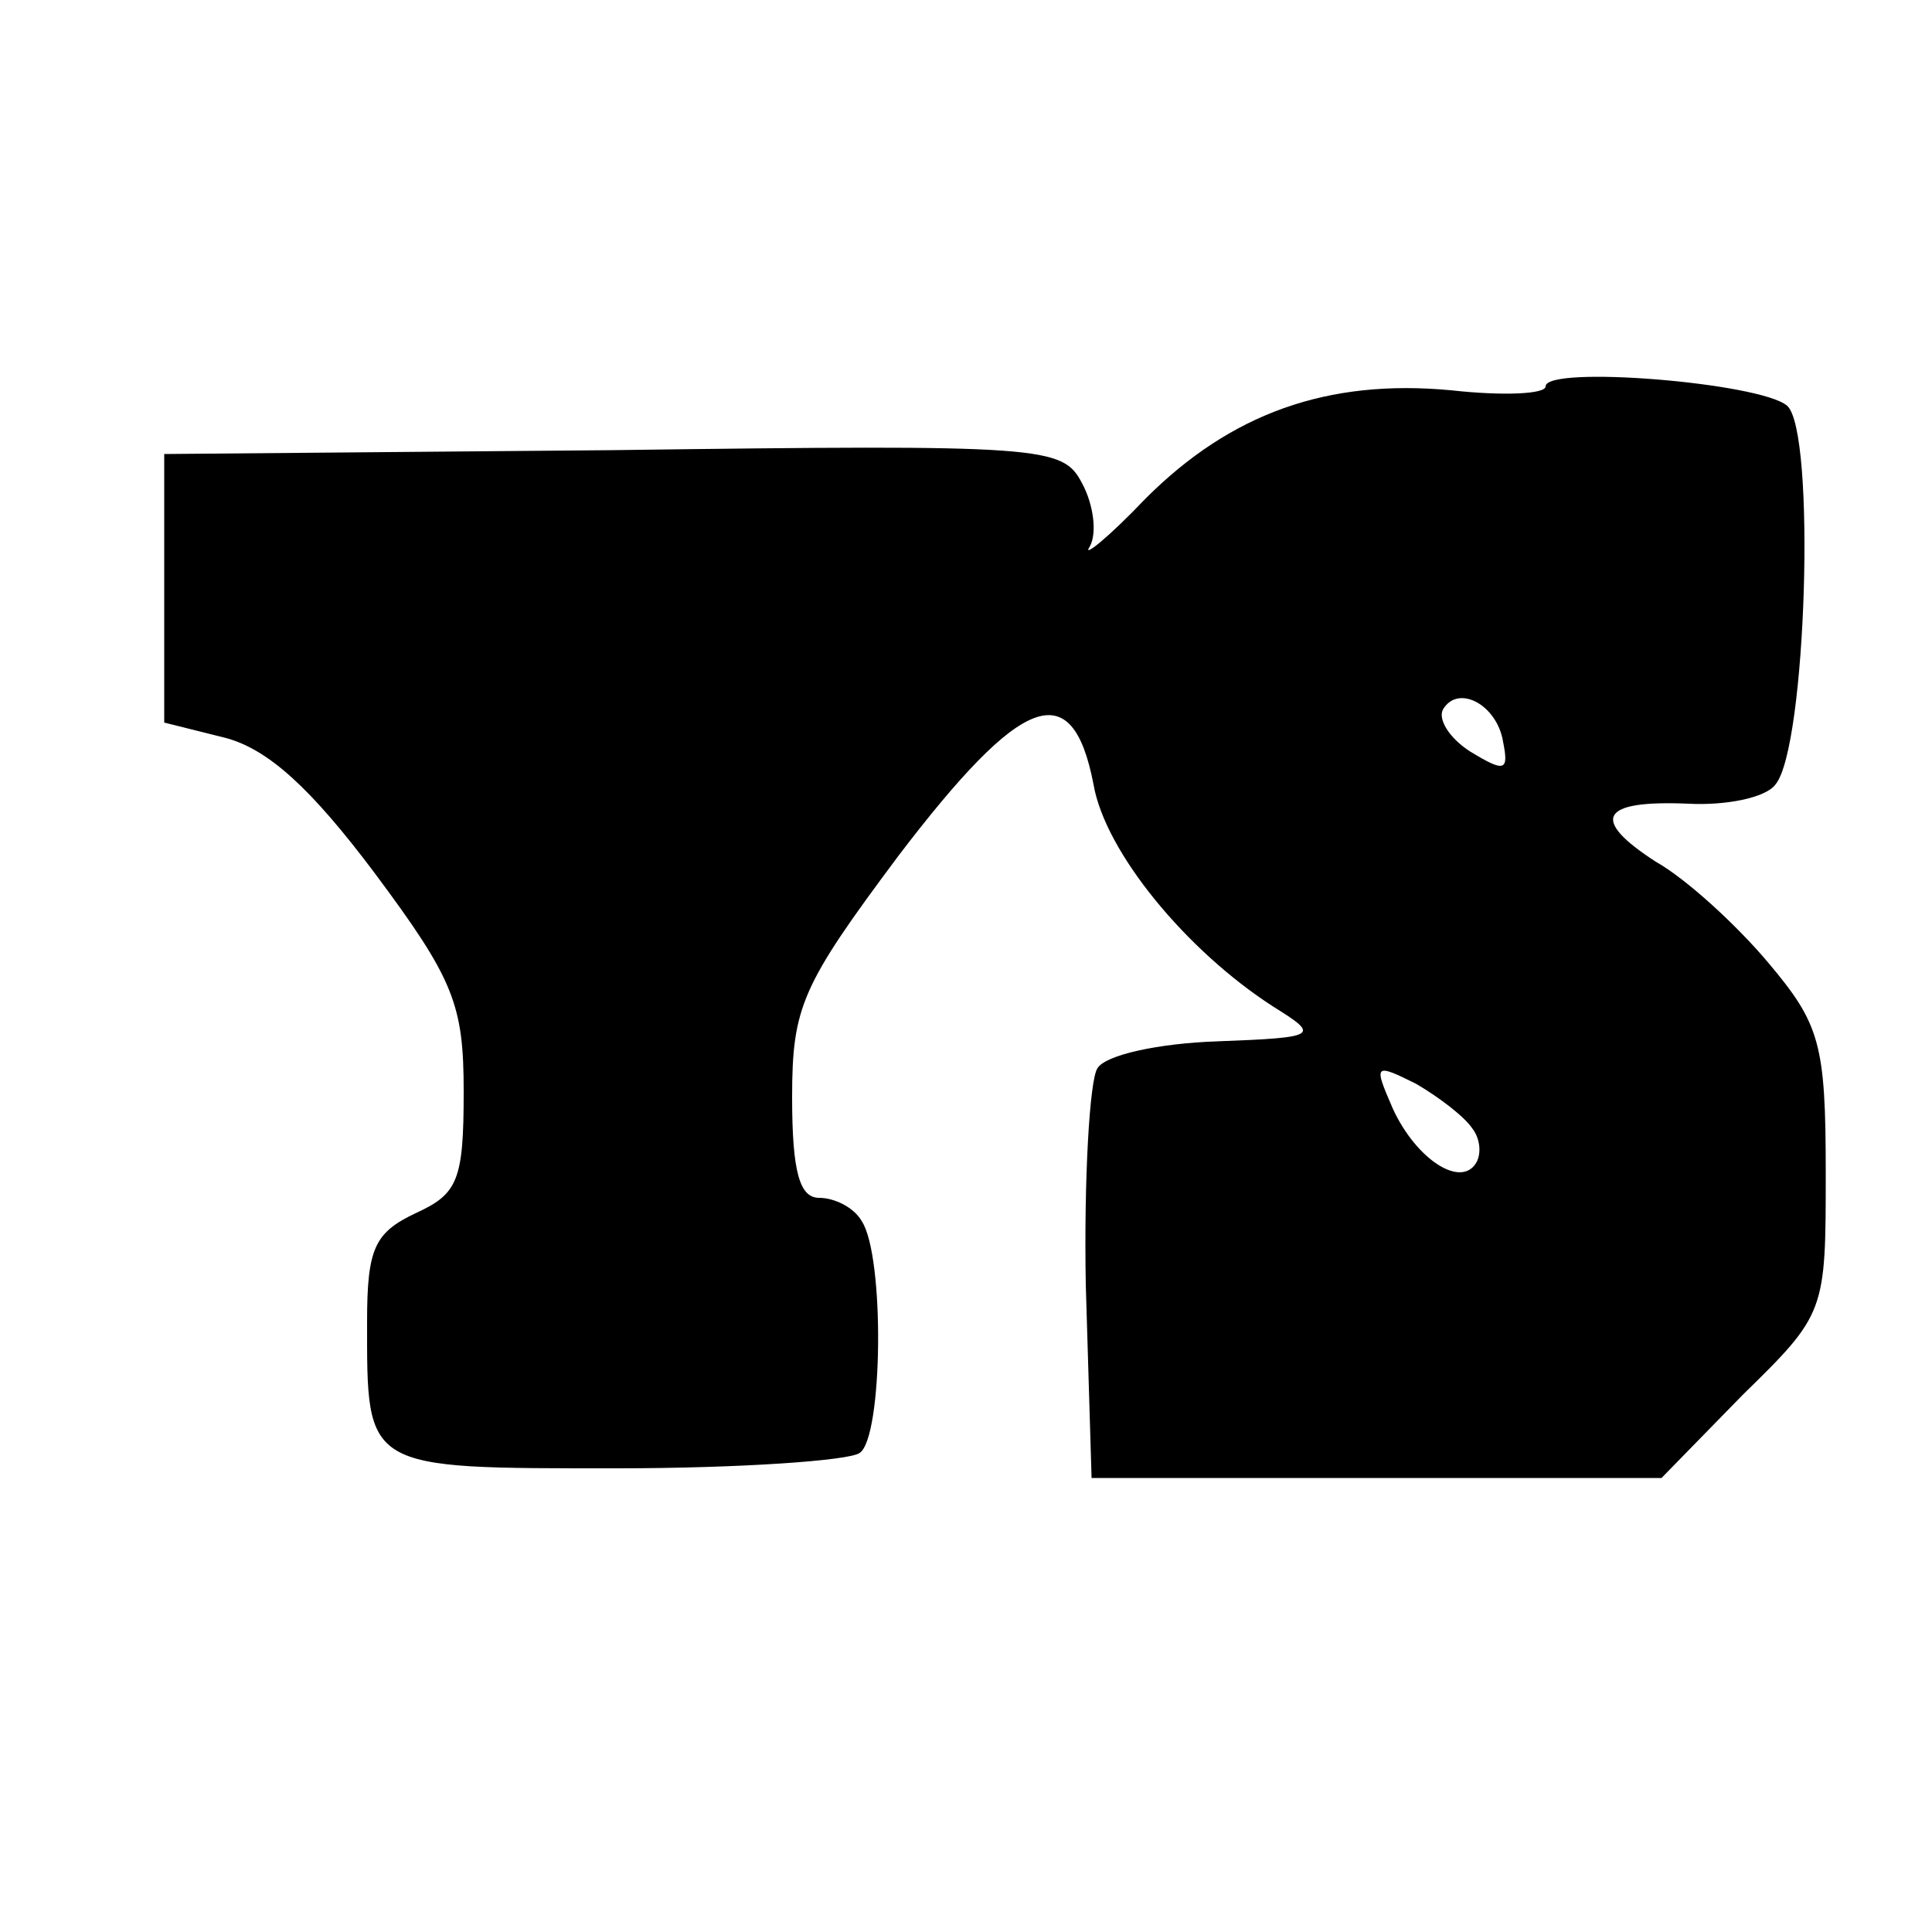 <?xml version="1.0" standalone="no"?>
<!DOCTYPE svg PUBLIC "-//W3C//DTD SVG 20010904//EN"
 "http://www.w3.org/TR/2001/REC-SVG-20010904/DTD/svg10.dtd">
<svg version="1.0" xmlns="http://www.w3.org/2000/svg"
 width="16pt" height="16pt" viewBox="0 0 16 16"
 preserveAspectRatio="xMidYMid meet">
<g transform="translate(0,16) scale(0.016,-0.016)"
fill="#000000" stroke="none">
<path d="M800 800 c0 -4 -22 -5 -49 -2 -64 6 -114 -12 -158 -56 -20 -21 -33
-31 -29 -25 4 7 2 22 -4 33 -10 19 -19 20 -243 17 l-232 -2 0 -69 0 -70 32 -8
c22 -6 44 -26 77 -70 41 -55 46 -68 46 -113 0 -46 -3 -53 -25 -63 -21 -10 -25
-18 -25 -56 0 -77 -2 -76 129 -76 64 0 121 4 126 8 12 8 13 102 1 120 -4 7
-14 12 -22 12 -10 0 -14 13 -14 52 0 47 5 58 55 125 64 84 90 94 101 37 6 -35
48 -86 93 -115 24 -15 24 -16 -29 -18 -30 -1 -58 -7 -62 -14 -4 -6 -7 -57 -6
-112 l3 -100 147 0 148 0 42 43 c43 42 43 43 43 115 0 67 -3 77 -30 109 -16
19 -42 43 -58 52 -34 22 -29 32 17 30 19 -1 40 3 45 10 16 19 21 183 6 196
-14 12 -125 21 -125 10z m-22 -184 c3 -15 1 -16 -17 -5 -11 7 -17 17 -14 22 8
13 28 2 31 -17z m-16 -200 c4 -5 5 -13 2 -18 -8 -13 -31 2 -43 28 -10 23 -10
24 12 13 12 -7 25 -17 29 -23z"/>
</g>
</svg>
